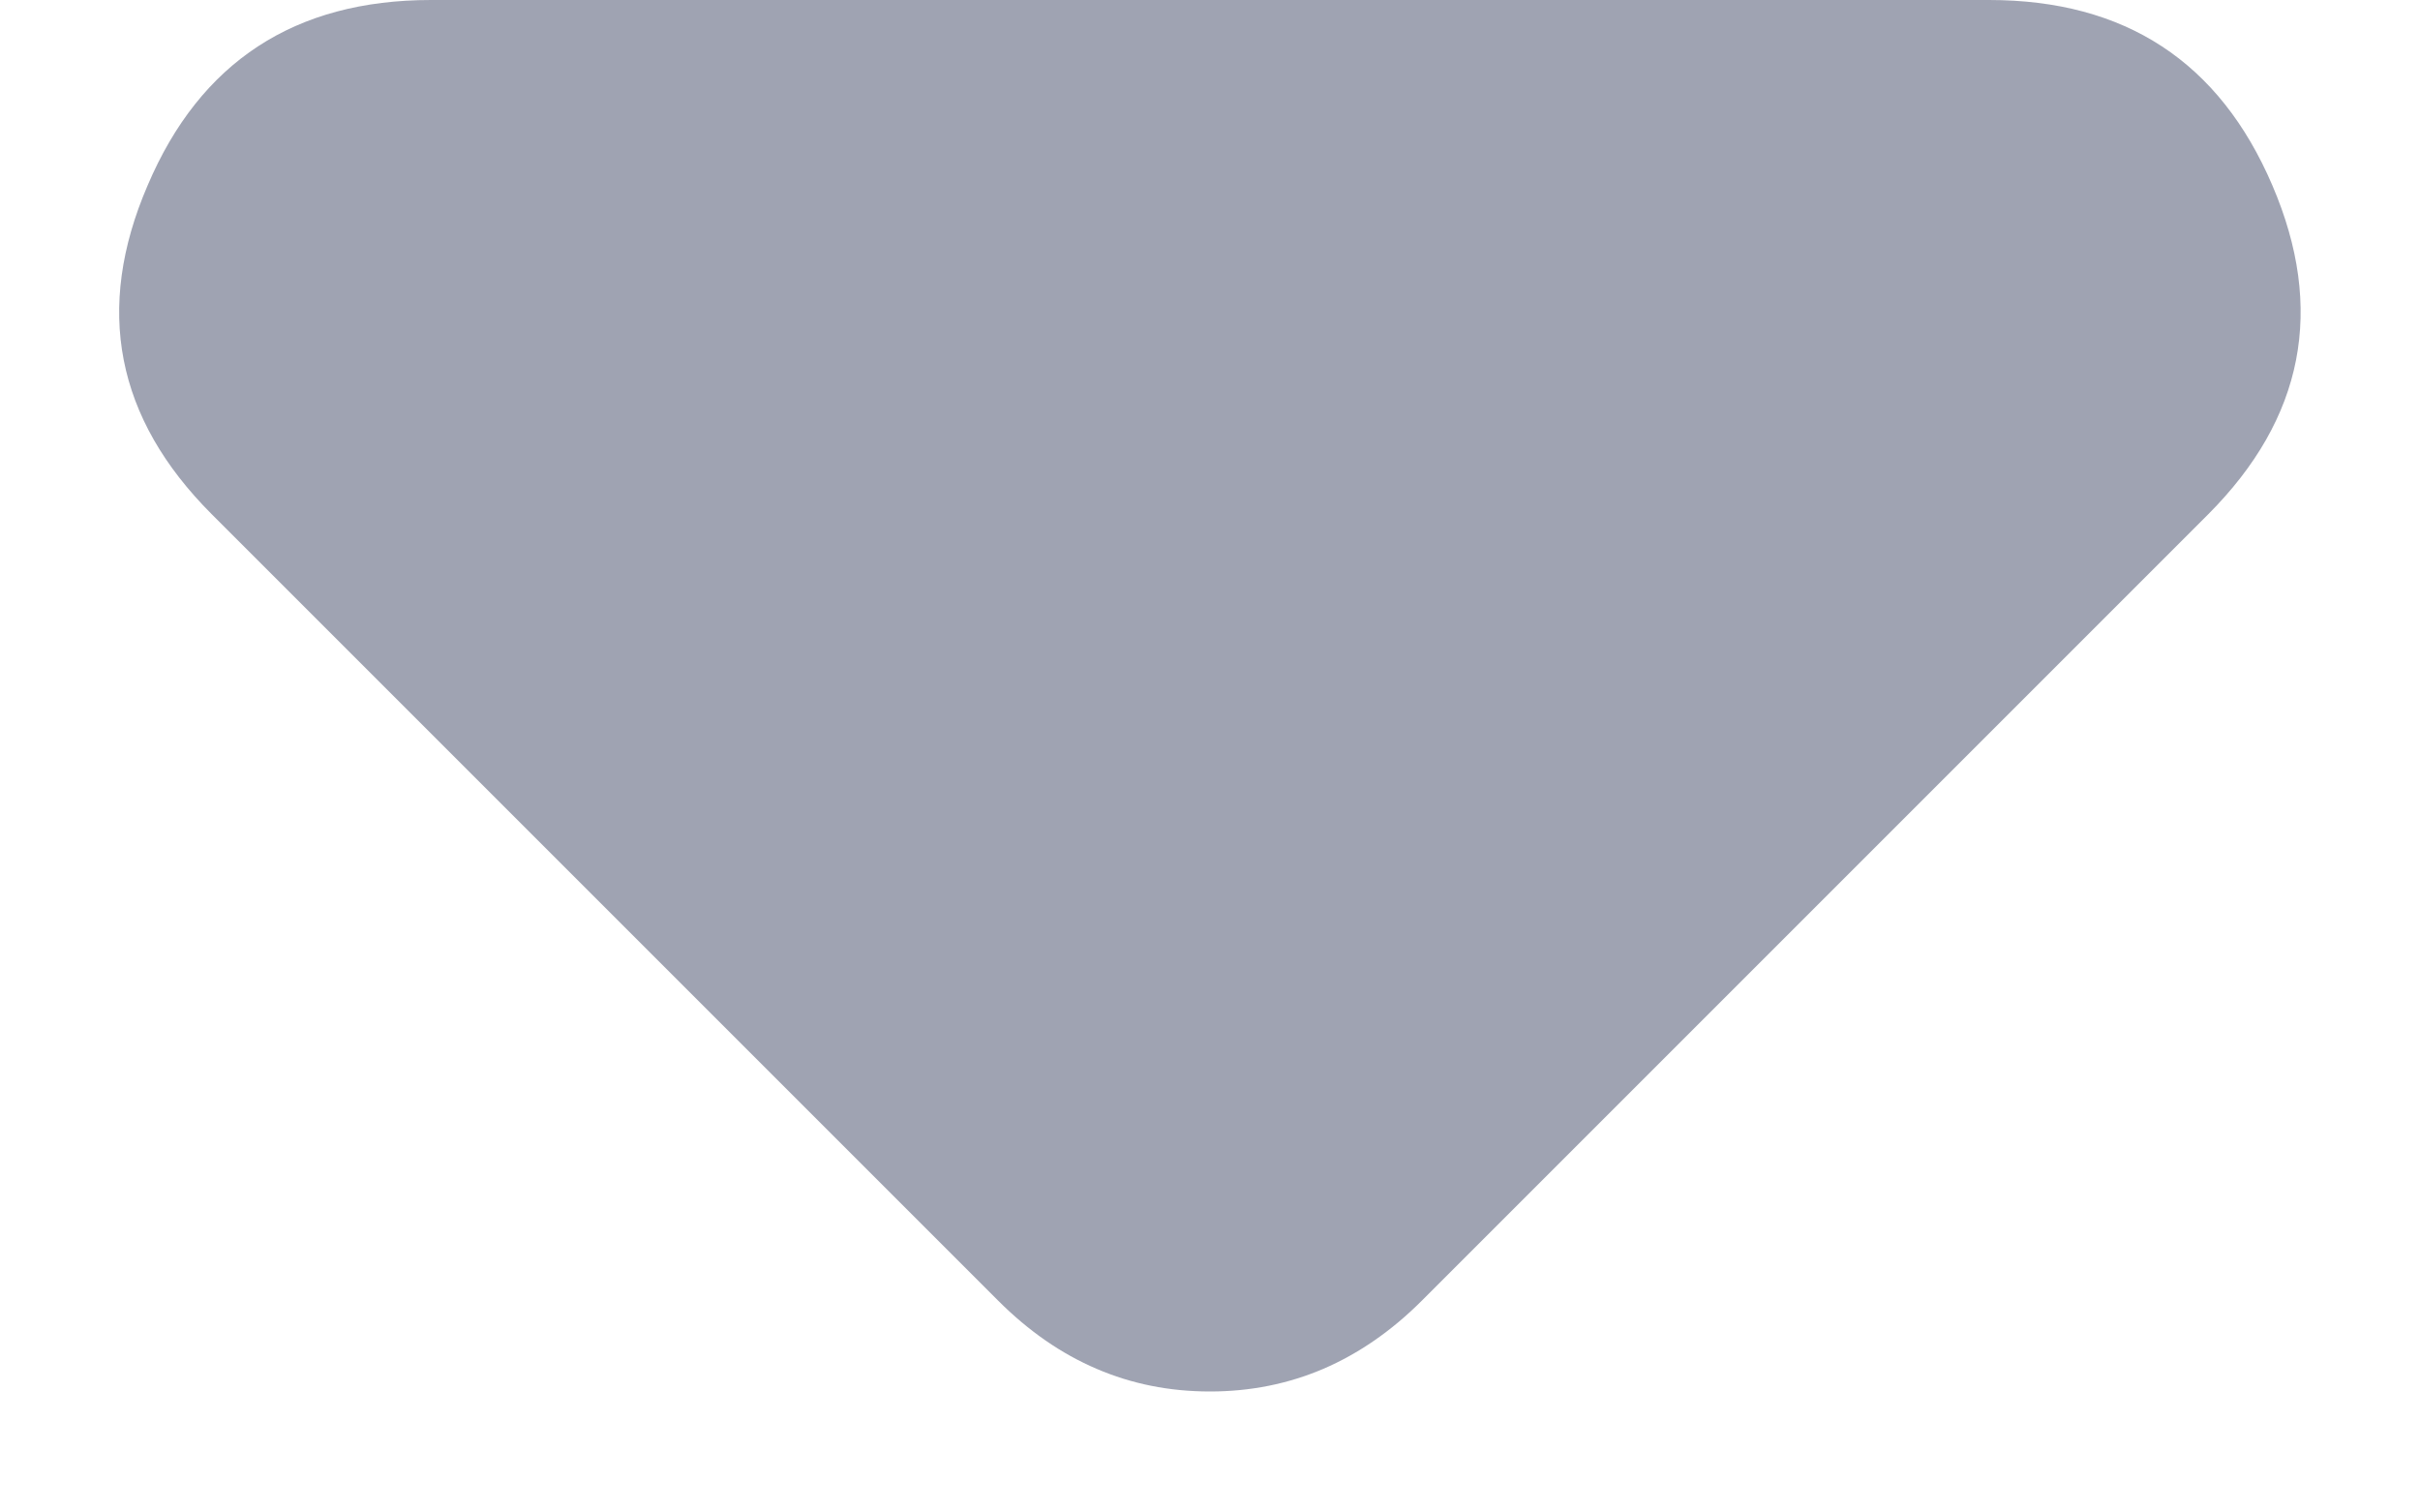 <svg width="8" height="5" viewBox="0 0 8 5" fill="none" xmlns="http://www.w3.org/2000/svg">
<path d="M3.3 4.3L0.7 1.7C0.383 1.383 0.312 1.021 0.488 0.613C0.662 0.204 0.975 0 1.425 0H6.575C7.025 0 7.337 0.204 7.512 0.613C7.687 1.021 7.616 1.383 7.3 1.7L4.7 4.3C4.6 4.4 4.491 4.475 4.375 4.525C4.258 4.575 4.133 4.6 4 4.6C3.866 4.6 3.741 4.575 3.625 4.525C3.508 4.475 3.4 4.4 3.3 4.3Z" fill="#9FA3B2"/>
</svg>
